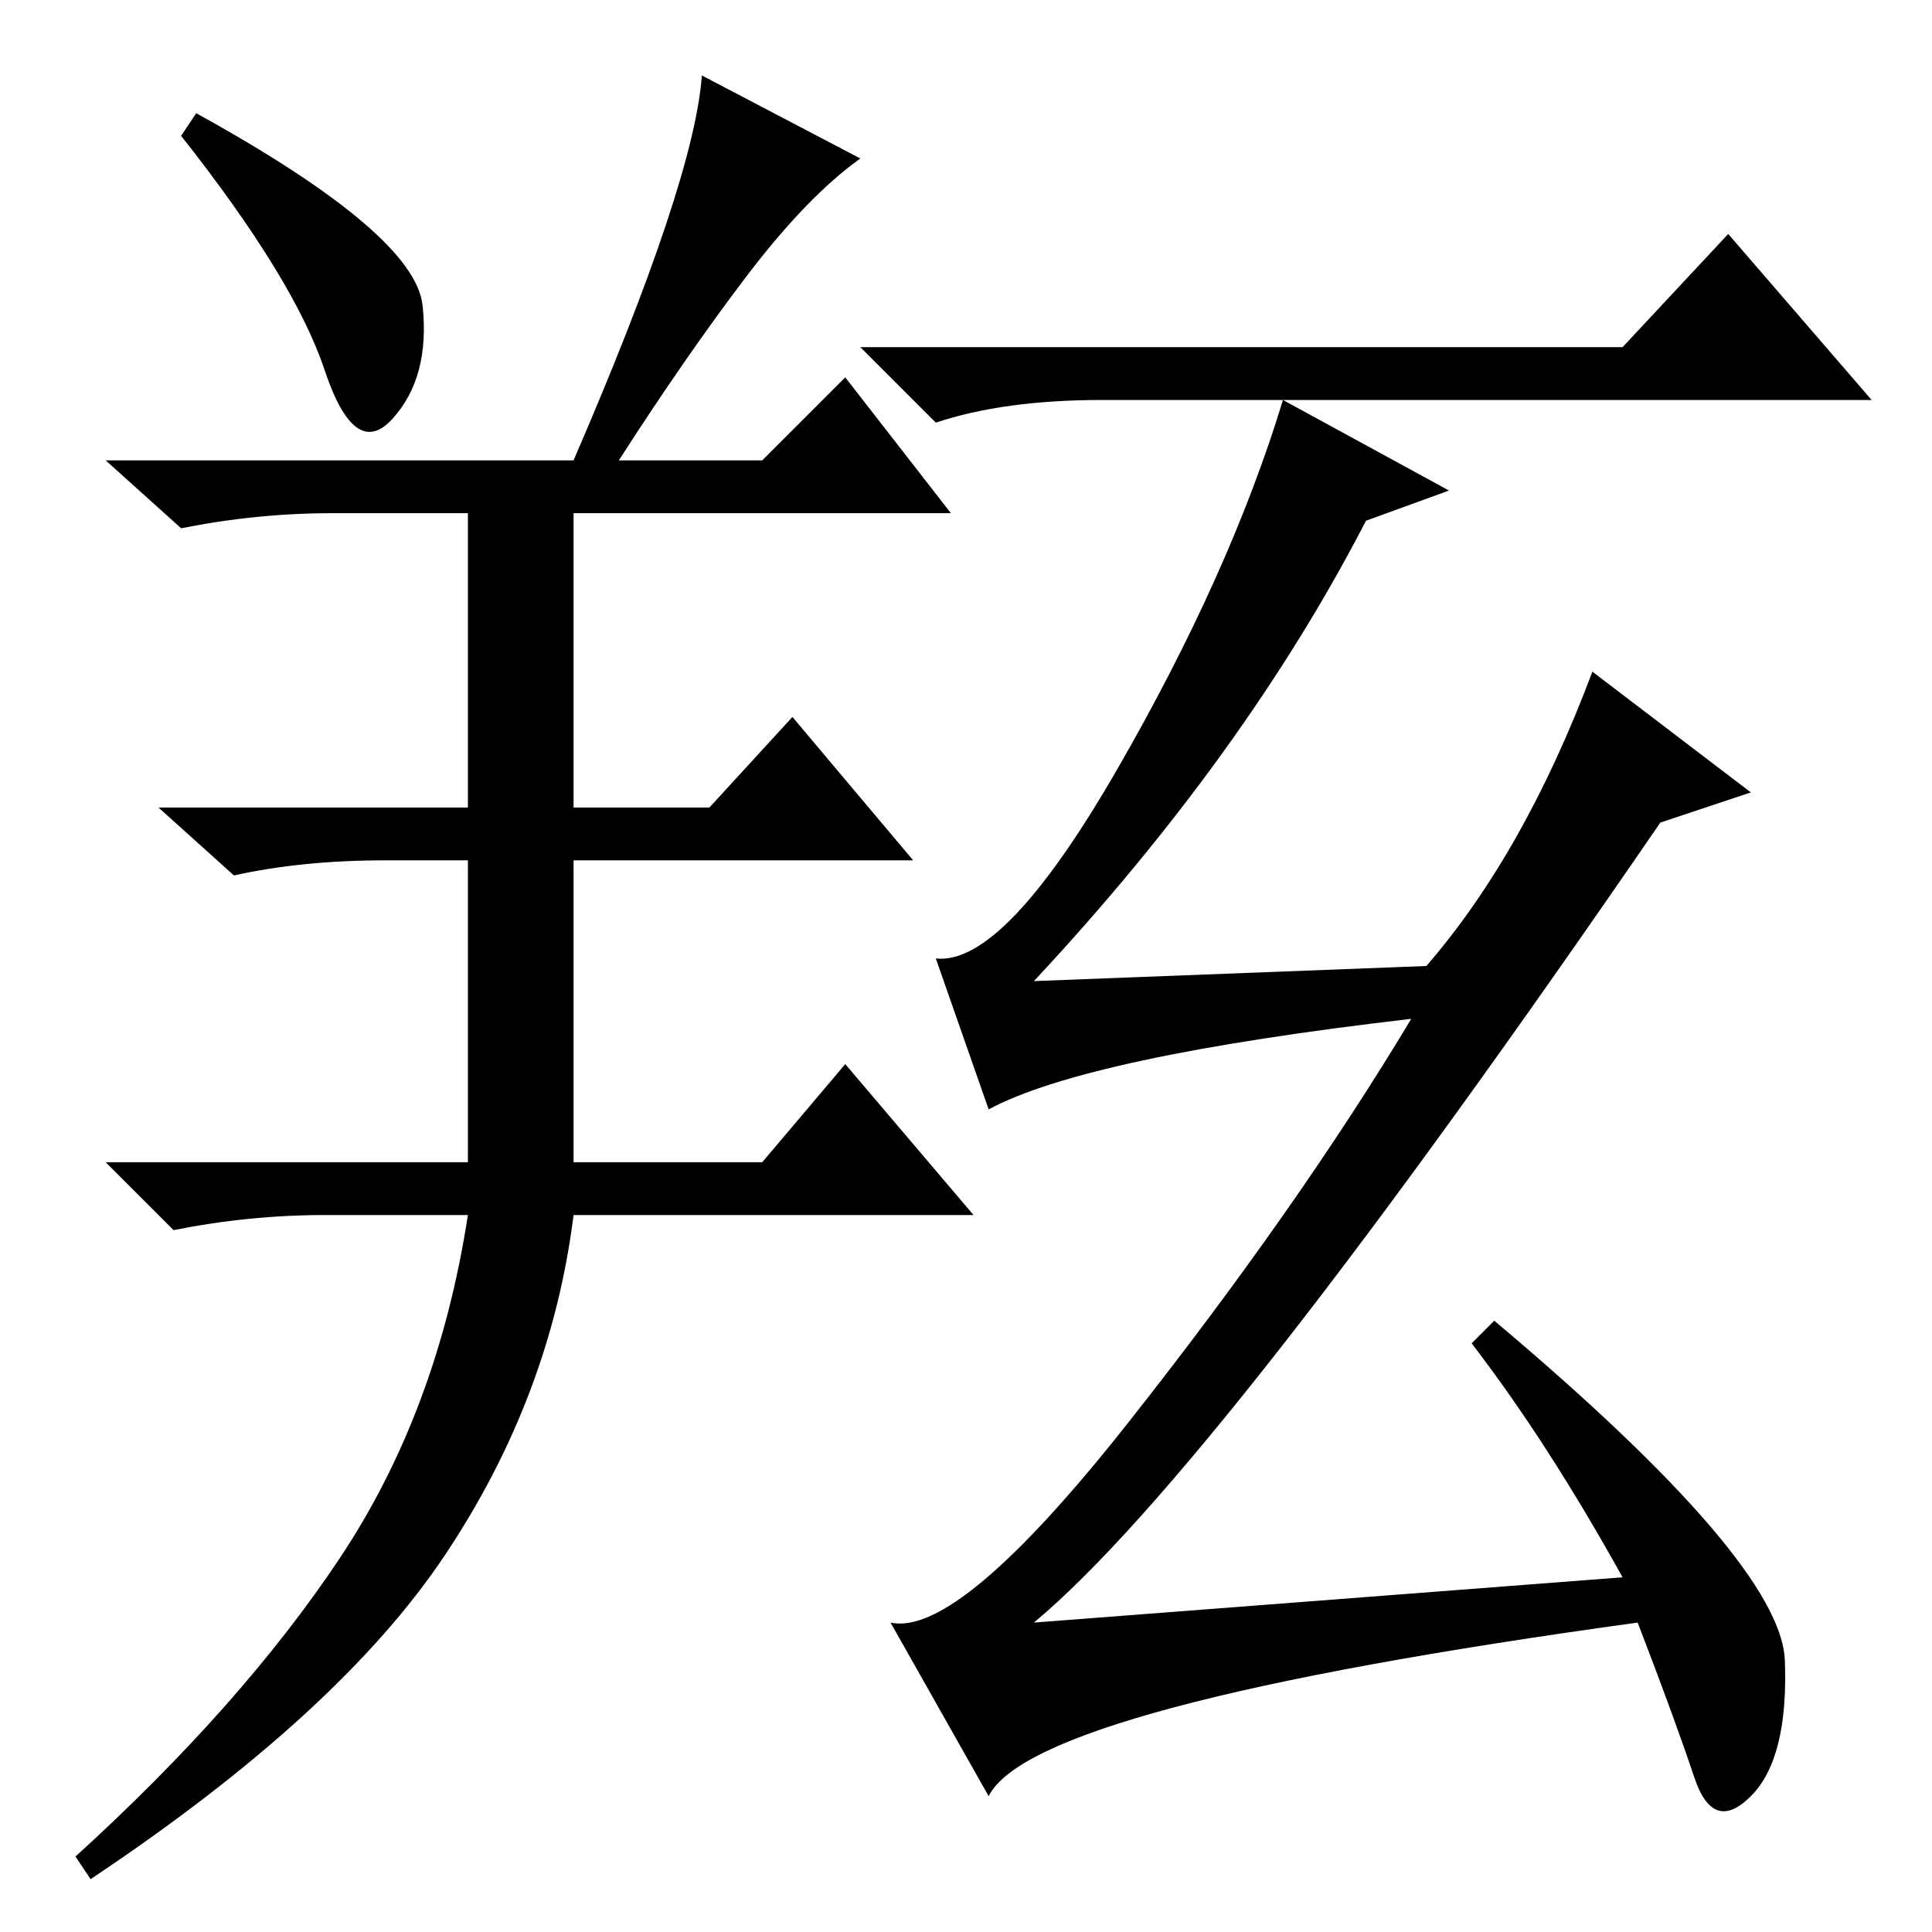 <?xml version="1.0" standalone="no"?>
<!DOCTYPE svg PUBLIC "-//W3C//DTD SVG 1.1//EN" "http://www.w3.org/Graphics/SVG/1.1/DTD/svg11.dtd" >
<svg xmlns="http://www.w3.org/2000/svg" xmlns:xlink="http://www.w3.org/1999/xlink" version="1.1" viewBox="0 -36 256 256">
  <g transform="matrix(1 0 0 -1 0 220)">
   <path fill="currentColor"
d="M56 215.5q1 -9.5 -4 -15t-9 6.5t-19 31l2 3q29 -16 30 -25.5zM76 195q16 37 17 51l21 -11q-7 -5 -15 -15.5t-17 -24.5h19l11 11l14 -18h-50v-39h18l11 12l16 -19h-45v-40h25l11 13l17 -20h-53q-3 -24 -17 -45t-47 -43l-2 3q22 20 35 39.5t17 45.5h-19q-10 0 -20 -2l-9 9
h48v40h-11q-11 0 -20 -2l-10 9h41v39h-18q-10 0 -20 -2l-10 9h62zM215 210l14 15l19 -22h-102q-13 0 -22 -3l-10 10h101zM215 47q-10 18 -20 31l3 3q38 -32 38.5 -45t-4.5 -18t-7.5 2.5t-7.5 20.5q-80 -11 -86 -23l-13 23q9 -2 31.5 26.5t37.5 53.5q-43 -5 -56 -12l-7 20
q9 -1 24 25t22 49l22 -12l-11 -4q-16 -31 -44 -61l52 2q13 15 22 39l21 -16l-12 -4q-59 -86 -83 -106z" />
  </g>

</svg>
